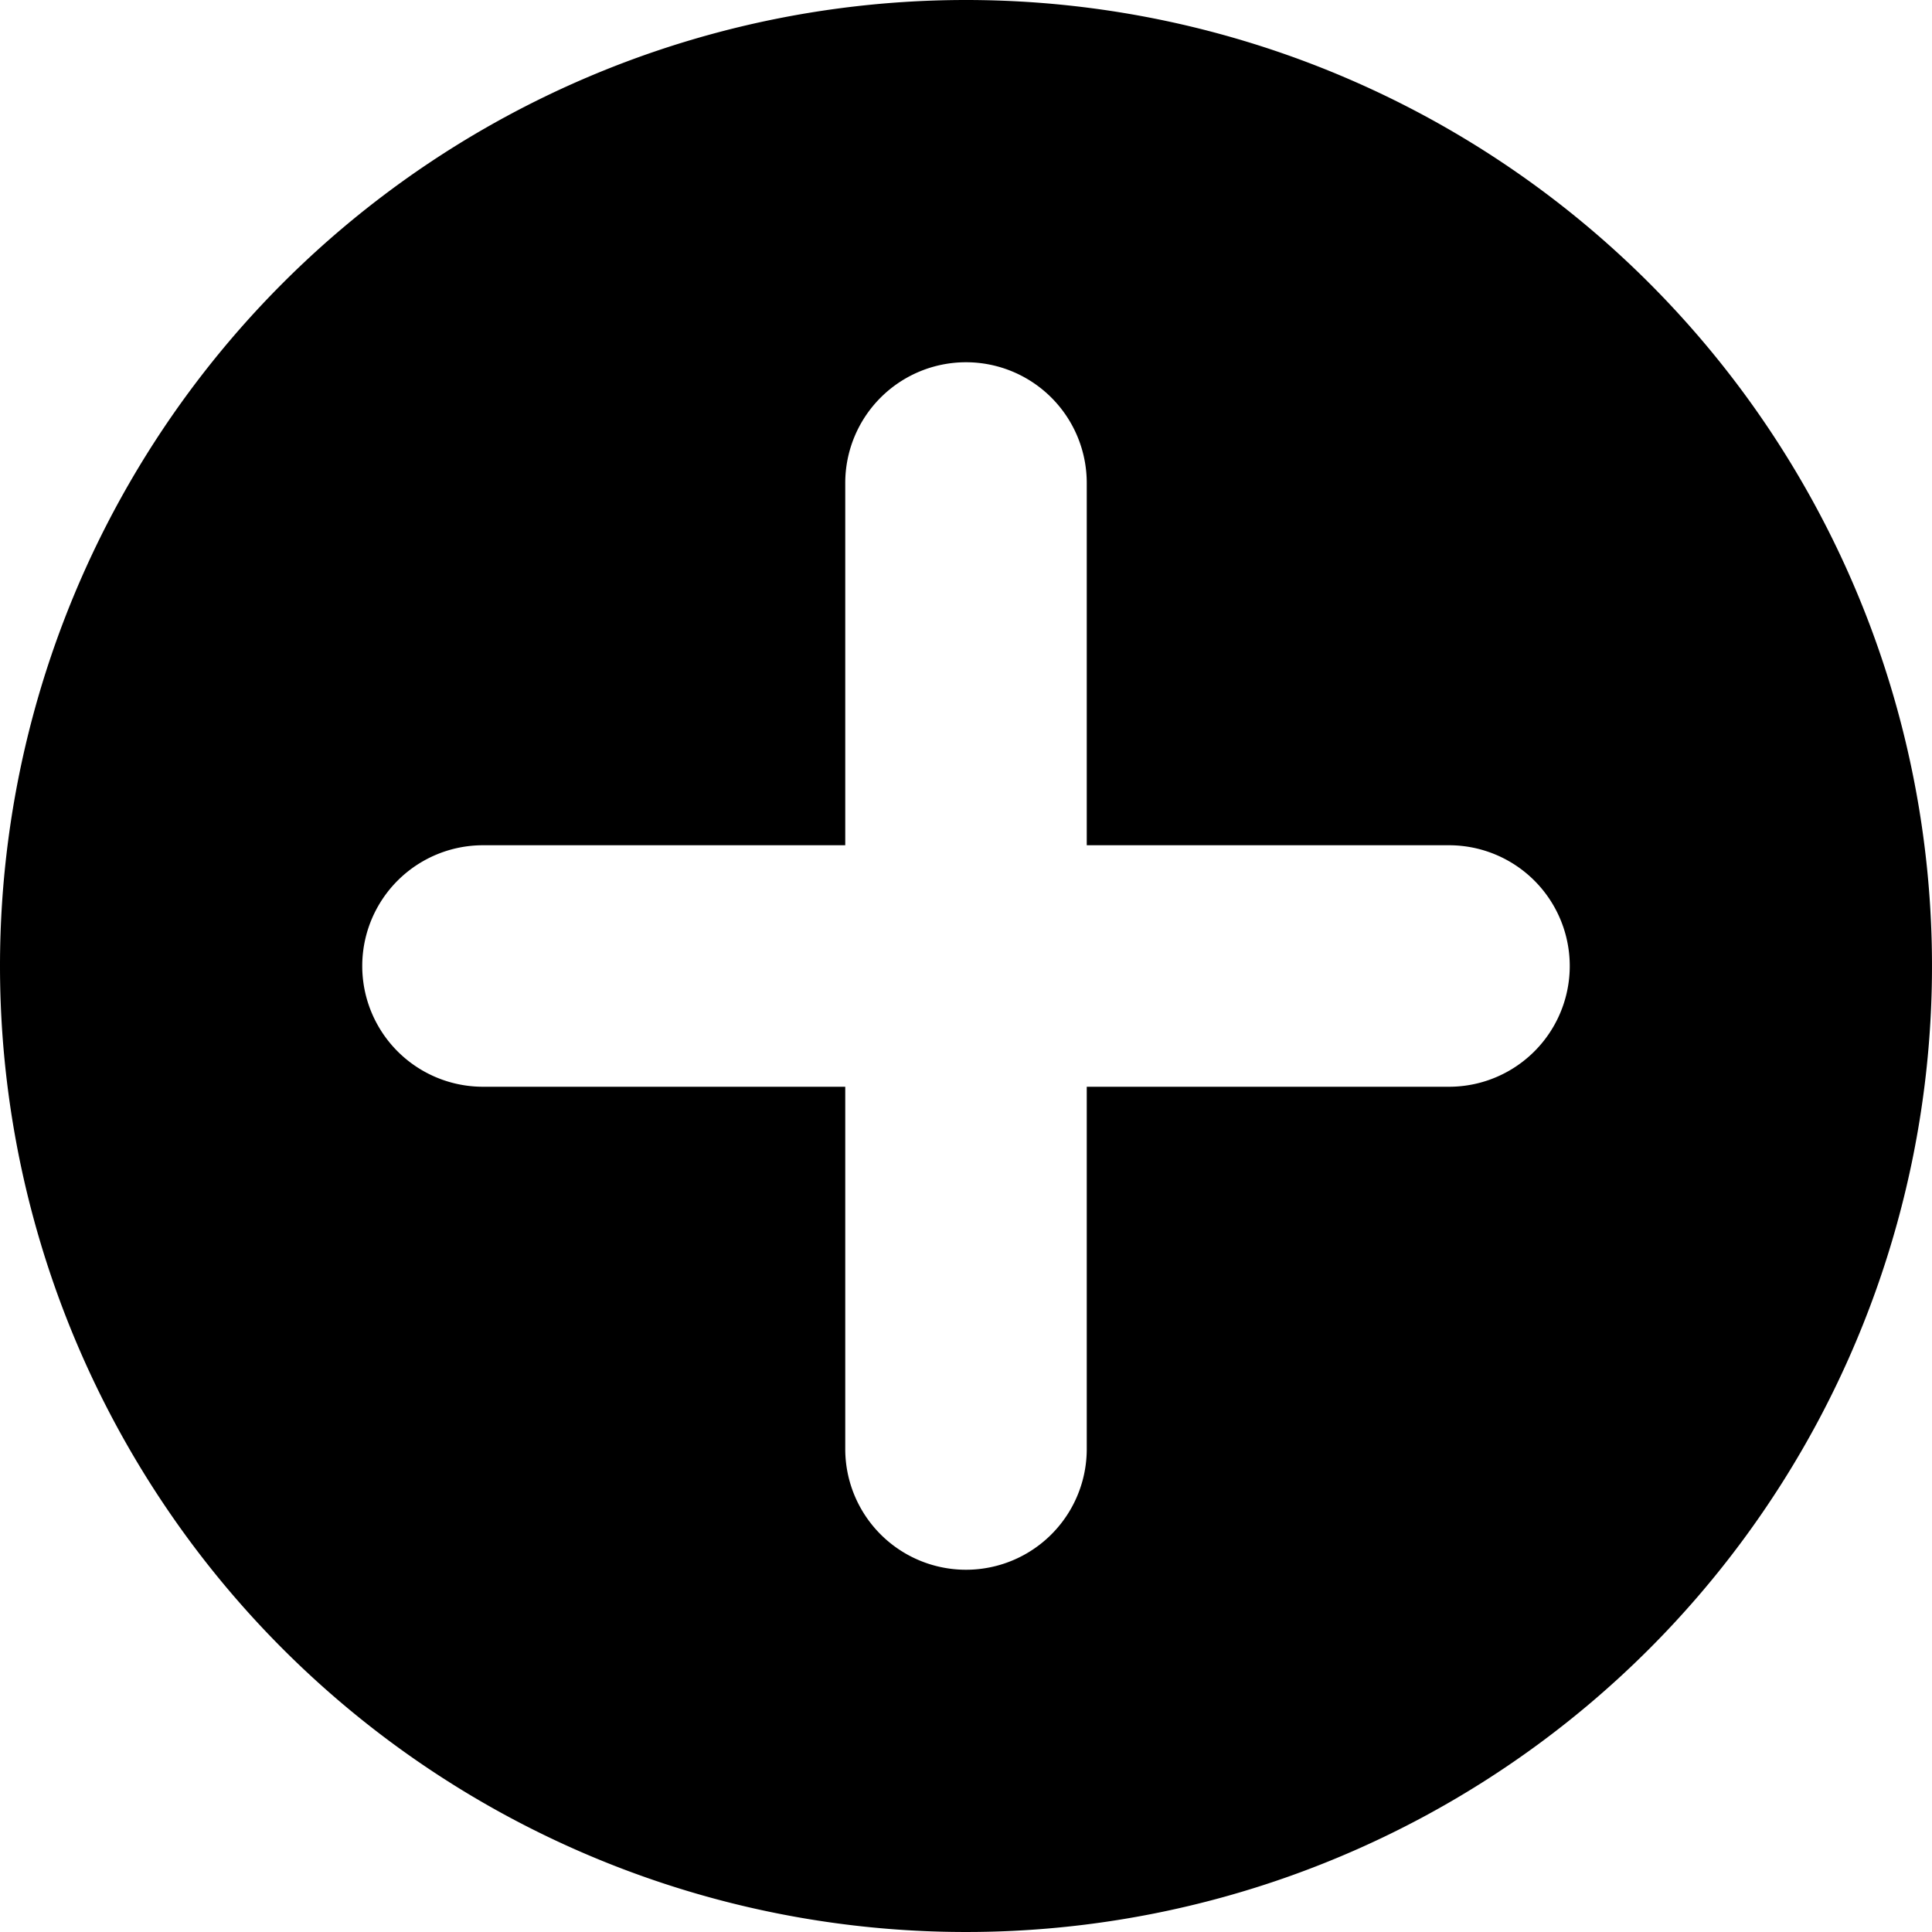 <svg xmlns="http://www.w3.org/2000/svg" width="16" height="16" data-name="Layer 1" viewBox="0 0 16 16">
    <path fill="currentColor" fill-rule="evenodd" d="M8 0a8 8 0 1 1-8 8 8 8 0 0 1 8-8Zm0 3a1 1 0 0 0-1 1v3H4a1 1 0 0 0 0 2h3v3a1 1 0 0 0 2 0V9h3a1 1 0 0 0 0-2H9V4a1 1 0 0 0-1-1Z" data-name="16x16-a"/>
</svg>
